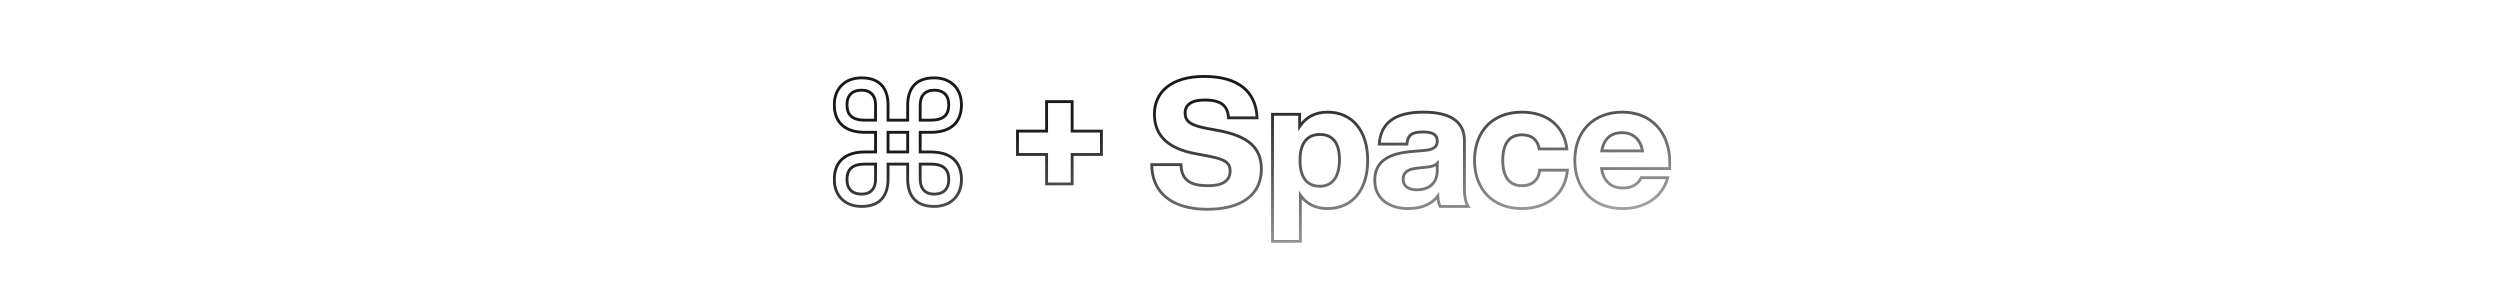 <svg width="3500" height="400" viewBox="0 0 3500 400" fill="none" xmlns="http://www.w3.org/2000/svg">
<mask id="mask0_349_23" style="mask-type:alpha" maskUnits="userSpaceOnUse" x="903" y="0" width="1675" height="400">
<rect x="903" width="1675" height="400" fill="url(#paint0_linear_349_23)" style=""/>
</mask>
<g mask="url(#mask0_349_23)">
<mask id="path-2-outside-1_349_23" maskUnits="userSpaceOnUse" x="1166" y="105" width="1174" height="235" fill="black">
<rect fill="white" x="1166" y="105" width="1174" height="235"/>
<path d="M1206.27 289C1183.02 289 1168.02 274.25 1168.02 251.25C1168.02 227 1182.52 212.75 1211.02 212.75H1225.77V185.25H1211.02C1182.52 185.25 1168.02 171 1168.02 146.75C1168.02 123.75 1183.02 109 1206.27 109C1234.27 109 1243.27 126.5 1243.27 147.5V168.25H1270.77V147.5C1270.77 126.5 1279.77 109 1307.77 109C1331.02 109 1346.02 123.75 1346.02 146.75C1346.02 171 1331.52 185.25 1303.02 185.25H1288.27V212.75H1303.02C1331.52 212.75 1346.02 227 1346.02 251.25C1346.02 274.25 1331.02 289 1307.77 289C1279.77 289 1270.77 271.5 1270.77 250.5V229.75H1243.27V250.5C1243.27 271.5 1234.27 289 1206.27 289ZM1288.27 147V168.25H1303.02C1320.77 168.25 1328.27 161 1328.27 146.75C1328.27 132 1319.52 126.25 1307.77 126.25C1294.77 126.25 1288.27 134.25 1288.27 147ZM1211.02 168.25H1225.77V147C1225.77 134.25 1219.27 126.25 1206.27 126.25C1194.52 126.25 1185.77 132 1185.77 146.75C1185.77 161 1193.27 168.25 1211.02 168.25ZM1243.27 212.75H1270.77V185.25H1243.27V212.75ZM1206.27 271.75C1219.27 271.75 1225.77 263.75 1225.77 251V229.75H1211.02C1193.27 229.75 1185.77 237 1185.77 251.25C1185.77 266 1194.52 271.75 1206.27 271.75ZM1288.27 251C1288.27 263.75 1294.77 271.75 1307.77 271.75C1319.52 271.75 1328.27 266 1328.27 251.25C1328.27 237 1320.77 229.75 1303.02 229.75H1288.27V251ZM1541.99 183.5V216.25H1500.99V257.5H1465.24V216.25H1424.49V183.5H1465.24V142.25H1500.99V183.5H1541.99ZM1690.42 293C1639.67 293 1612.67 269 1612.42 230.5H1653.42C1653.92 254.75 1669.92 260 1691.92 260C1711.92 260 1722.17 252.75 1722.17 239.5C1722.17 227.5 1714.67 222.75 1690.17 218.25L1675.67 215.5C1638.17 209 1616.17 192 1616.17 159.75C1616.17 129.5 1639.17 107 1685.67 107C1734.17 107 1758.42 128.5 1759.92 165H1719.92C1718.92 148.5 1710.17 140 1686.42 140C1667.92 140 1659.17 146.75 1659.17 158C1659.17 170.5 1667.42 175.5 1689.42 179.75L1704.42 182.5C1747.17 190.25 1765.92 206.5 1765.92 236.75C1765.92 274.25 1735.92 293 1690.42 293ZM1858.51 157C1893.51 157 1914.76 183.5 1914.76 224.5C1914.76 265.5 1893.51 292 1858.51 292C1841.01 292 1828.76 285 1820.51 273.25V338H1781.51V160H1819.51V177.25C1827.76 164.75 1840.26 157 1858.51 157ZM1847.76 260.75C1865.01 260.75 1875.26 248 1875.26 223.5C1875.26 199 1865.01 188.25 1847.76 188.25C1830.26 188.25 1820.01 200 1820.01 224.5C1820.01 249 1830.26 260.75 1847.76 260.75ZM2055.42 289H2016.17C2014.42 285.75 2013.17 280.25 2012.92 274.5C2004.67 285.5 1990.67 292 1971.67 292C1944.67 292 1924.67 278.25 1924.67 252.5C1924.67 230.25 1937.92 215.5 1975.17 212.25L1995.42 210.5C2006.42 209.25 2012.17 206 2012.17 197.75C2012.17 190 2007.92 184.75 1992.42 184.75C1977.17 184.75 1970.92 188.5 1969.67 201.75H1930.92C1932.92 173.25 1951.17 157 1992.67 157C2033.17 157 2050.17 172.25 2050.17 196.75V265.25C2050.17 274.75 2051.92 284 2055.42 289ZM1983.42 265.75C1998.42 265.75 2012.17 258.5 2012.17 238.25V228.75C2009.42 231.75 2005.17 233 1999.17 233.75L1983.17 235.5C1969.92 237 1964.42 242 1964.42 251C1964.42 260 1971.17 265.75 1983.42 265.75ZM2130.6 292C2090.35 292 2064.35 265.5 2064.35 224.5C2064.35 183.5 2090.1 157 2130.6 157C2166.1 157 2190.1 176.75 2193.6 208.5H2154.85C2152.6 194.75 2143.1 188.75 2130.6 188.75C2114.1 188.75 2103.85 199.75 2103.85 224.5C2103.85 249.25 2114.35 260 2130.6 260C2143.6 260 2153.85 253.5 2155.6 238.25H2194.35C2191.6 271.5 2166.35 292 2130.6 292ZM2337.73 228.25V236H2242.23C2244.98 254.5 2256.48 263.25 2271.73 263.25C2284.73 263.25 2293.23 258 2297.73 248.75H2334.73C2327.73 276 2302.73 292 2271.73 292C2231.73 292 2204.73 265.5 2204.73 224.5C2204.73 183.75 2230.98 157 2271.23 157C2311.48 157 2337.73 184.75 2337.73 228.25ZM2270.73 185.75C2256.48 185.75 2245.48 193.25 2242.48 211.25H2299.48C2296.73 195.25 2286.48 185.75 2270.73 185.75Z"/>
</mask>
<path d="M1225.77 212.75V214.75H1227.77V212.75H1225.77ZM1225.77 185.25H1227.77V183.25H1225.77V185.25ZM1243.27 168.25H1241.27V170.25H1243.27V168.25ZM1270.77 168.25V170.25H1272.77V168.25H1270.77ZM1288.27 185.25V183.25H1286.27V185.25H1288.27ZM1288.27 212.75H1286.27V214.75H1288.27V212.75ZM1270.77 229.75H1272.77V227.75H1270.77V229.75ZM1243.27 229.75V227.75H1241.27V229.75H1243.27ZM1288.27 168.25H1286.27V170.25H1288.27V168.25ZM1225.77 168.25V170.25H1227.77V168.25H1225.77ZM1243.27 212.75H1241.27V214.75H1243.27V212.75ZM1270.77 212.75V214.75H1272.77V212.75H1270.77ZM1270.77 185.25H1272.77V183.25H1270.77V185.25ZM1243.27 185.25V183.25H1241.27V185.25H1243.27ZM1225.77 229.75H1227.77V227.75H1225.77V229.75ZM1288.27 229.75V227.75H1286.27V229.75H1288.27ZM1206.27 287C1195.08 287 1186.05 283.456 1179.83 277.326C1173.62 271.198 1170.02 262.305 1170.02 251.25H1166.02C1166.02 263.195 1169.93 273.177 1177.03 280.174C1184.12 287.169 1194.22 291 1206.27 291V287ZM1170.02 251.25C1170.02 239.529 1173.52 230.501 1180.19 224.38C1186.89 218.235 1197.08 214.75 1211.02 214.75V210.75C1196.46 210.75 1185.16 214.39 1177.48 221.432C1169.78 228.499 1166.02 238.721 1166.02 251.25H1170.02ZM1211.02 214.75H1225.77V210.75H1211.02V214.75ZM1227.77 212.75V185.25H1223.77V212.75H1227.77ZM1225.77 183.25H1211.02V187.25H1225.77V183.25ZM1211.02 183.25C1197.08 183.25 1186.89 179.765 1180.19 173.62C1173.52 167.499 1170.02 158.471 1170.02 146.75H1166.02C1166.02 159.279 1169.78 169.501 1177.48 176.568C1185.16 183.61 1196.46 187.25 1211.02 187.25V183.25ZM1170.02 146.75C1170.02 135.695 1173.62 126.802 1179.83 120.674C1186.05 114.544 1195.08 111 1206.27 111V107C1194.22 107 1184.12 110.831 1177.03 117.826C1169.93 124.823 1166.02 134.805 1166.02 146.75H1170.02ZM1206.27 111C1219.83 111 1228.45 115.217 1233.73 121.644C1239.07 128.145 1241.27 137.239 1241.27 147.5H1245.27C1245.27 136.761 1242.98 126.605 1236.82 119.106C1230.6 111.533 1220.71 107 1206.27 107V111ZM1241.27 147.5V168.25H1245.27V147.5H1241.27ZM1243.27 170.25H1270.77V166.25H1243.27V170.25ZM1272.77 168.25V147.5H1268.77V168.25H1272.77ZM1272.77 147.5C1272.77 137.239 1274.98 128.145 1280.32 121.644C1285.6 115.217 1294.21 111 1307.77 111V107C1293.33 107 1283.45 111.533 1277.23 119.106C1271.07 126.605 1268.77 136.761 1268.77 147.5H1272.77ZM1307.77 111C1318.97 111 1328 114.544 1334.21 120.674C1340.43 126.802 1344.02 135.695 1344.02 146.75H1348.02C1348.02 134.805 1344.12 124.823 1337.02 117.826C1329.93 110.831 1319.83 107 1307.77 107V111ZM1344.02 146.75C1344.02 158.471 1340.53 167.499 1333.86 173.62C1327.16 179.765 1316.96 183.25 1303.02 183.25V187.25C1317.58 187.25 1328.89 183.61 1336.56 176.568C1344.27 169.501 1348.02 159.279 1348.02 146.75H1344.02ZM1303.02 183.25H1288.27V187.25H1303.02V183.25ZM1286.27 185.25V212.75H1290.27V185.25H1286.27ZM1288.27 214.75H1303.02V210.75H1288.27V214.75ZM1303.02 214.75C1316.96 214.75 1327.16 218.235 1333.86 224.38C1340.53 230.501 1344.02 239.529 1344.02 251.25H1348.02C1348.02 238.721 1344.27 228.499 1336.56 221.432C1328.89 214.39 1317.58 210.75 1303.02 210.75V214.75ZM1344.02 251.25C1344.02 262.305 1340.43 271.198 1334.21 277.326C1328 283.456 1318.97 287 1307.77 287V291C1319.83 291 1329.93 287.169 1337.02 280.174C1344.12 273.177 1348.02 263.195 1348.02 251.25H1344.02ZM1307.77 287C1294.21 287 1285.6 282.783 1280.32 276.356C1274.98 269.855 1272.77 260.761 1272.77 250.5H1268.77C1268.77 261.239 1271.07 271.395 1277.23 278.894C1283.45 286.467 1293.33 291 1307.77 291V287ZM1272.77 250.5V229.75H1268.77V250.5H1272.77ZM1270.77 227.75H1243.27V231.75H1270.77V227.75ZM1241.27 229.75V250.5H1245.27V229.75H1241.27ZM1241.27 250.5C1241.27 260.761 1239.07 269.855 1233.73 276.356C1228.45 282.783 1219.83 287 1206.27 287V291C1220.71 291 1230.6 286.467 1236.82 278.894C1242.98 271.395 1245.27 261.239 1245.27 250.5H1241.27ZM1286.27 147V168.25H1290.27V147H1286.27ZM1288.27 170.25H1303.02V166.25H1288.27V170.25ZM1303.02 170.25C1312.11 170.25 1319 168.403 1323.62 164.347C1328.3 160.241 1330.27 154.213 1330.27 146.75H1326.27C1326.27 153.537 1324.5 158.259 1320.99 161.341C1317.42 164.472 1311.68 166.25 1303.02 166.25V170.25ZM1330.27 146.75C1330.27 138.971 1327.95 133.238 1323.77 129.48C1319.62 125.758 1313.94 124.25 1307.77 124.25V128.25C1313.35 128.25 1317.93 129.617 1321.09 132.457C1324.22 135.262 1326.27 139.779 1326.27 146.75H1330.27ZM1307.77 124.25C1300.85 124.25 1295.38 126.394 1291.67 130.502C1287.98 134.578 1286.27 140.309 1286.27 147H1290.27C1290.27 140.941 1291.82 136.297 1294.63 133.185C1297.42 130.106 1301.7 128.25 1307.77 128.25V124.25ZM1211.02 170.25H1225.77V166.25H1211.02V170.25ZM1227.77 168.25V147H1223.77V168.25H1227.77ZM1227.77 147C1227.77 140.309 1226.07 134.578 1222.38 130.502C1218.67 126.394 1213.2 124.25 1206.27 124.25V128.25C1212.35 128.25 1216.63 130.106 1219.42 133.185C1222.23 136.297 1223.77 140.941 1223.77 147H1227.77ZM1206.27 124.25C1200.1 124.25 1194.43 125.758 1190.28 129.48C1186.09 133.238 1183.77 138.971 1183.77 146.75H1187.77C1187.77 139.779 1189.83 135.262 1192.95 132.457C1196.12 129.617 1200.69 128.25 1206.27 128.25V124.25ZM1183.77 146.75C1183.77 154.213 1185.75 160.241 1190.42 164.347C1195.04 168.403 1201.93 170.25 1211.02 170.25V166.25C1202.36 166.25 1196.63 164.472 1193.06 161.341C1189.55 158.259 1187.77 153.537 1187.77 146.75H1183.77ZM1243.27 214.75H1270.77V210.75H1243.27V214.75ZM1272.77 212.75V185.25H1268.77V212.75H1272.77ZM1270.77 183.25H1243.27V187.25H1270.77V183.25ZM1241.27 185.25V212.75H1245.27V185.25H1241.27ZM1206.27 273.75C1213.2 273.75 1218.67 271.606 1222.38 267.498C1226.07 263.422 1227.77 257.691 1227.77 251H1223.77C1223.77 257.059 1222.23 261.703 1219.42 264.815C1216.63 267.894 1212.35 269.75 1206.27 269.75V273.75ZM1227.77 251V229.75H1223.77V251H1227.77ZM1225.77 227.75H1211.02V231.75H1225.77V227.75ZM1211.02 227.75C1201.93 227.75 1195.04 229.597 1190.42 233.653C1185.75 237.759 1183.77 243.787 1183.77 251.25H1187.77C1187.77 244.463 1189.55 239.741 1193.06 236.659C1196.63 233.528 1202.36 231.75 1211.02 231.75V227.75ZM1183.77 251.25C1183.77 259.029 1186.09 264.762 1190.28 268.52C1194.43 272.242 1200.1 273.75 1206.27 273.75V269.75C1200.69 269.75 1196.12 268.383 1192.95 265.543C1189.83 262.738 1187.77 258.221 1187.77 251.25H1183.77ZM1286.27 251C1286.27 257.691 1287.98 263.422 1291.67 267.498C1295.38 271.606 1300.85 273.75 1307.77 273.75V269.75C1301.7 269.75 1297.42 267.894 1294.63 264.815C1291.82 261.703 1290.27 257.059 1290.27 251H1286.27ZM1307.77 273.75C1313.94 273.75 1319.62 272.242 1323.77 268.52C1327.95 264.762 1330.27 259.029 1330.27 251.25H1326.27C1326.27 258.221 1324.22 262.738 1321.09 265.543C1317.93 268.383 1313.35 269.75 1307.77 269.75V273.75ZM1330.27 251.25C1330.27 243.787 1328.3 237.759 1323.62 233.653C1319 229.597 1312.11 227.75 1303.02 227.75V231.75C1311.68 231.75 1317.42 233.528 1320.99 236.659C1324.5 239.741 1326.27 244.463 1326.27 251.25H1330.27ZM1303.02 227.75H1288.27V231.75H1303.02V227.75ZM1286.27 229.75V251H1290.27V229.75H1286.27ZM1541.99 183.5H1543.99V181.5H1541.99V183.5ZM1541.99 216.25V218.25H1543.99V216.25H1541.99ZM1500.99 216.25V214.25H1498.99V216.25H1500.99ZM1500.99 257.5V259.5H1502.99V257.5H1500.99ZM1465.24 257.5H1463.24V259.5H1465.24V257.5ZM1465.24 216.25H1467.24V214.25H1465.24V216.25ZM1424.49 216.25H1422.49V218.25H1424.49V216.25ZM1424.49 183.5V181.5H1422.49V183.5H1424.49ZM1465.24 183.5V185.5H1467.24V183.5H1465.24ZM1465.24 142.25V140.25H1463.24V142.25H1465.24ZM1500.99 142.25H1502.99V140.25H1500.99V142.25ZM1500.99 183.5H1498.99V185.5H1500.99V183.5ZM1539.99 183.5V216.25H1543.99V183.5H1539.99ZM1541.99 214.25H1500.99V218.25H1541.99V214.25ZM1498.99 216.25V257.5H1502.99V216.25H1498.99ZM1500.99 255.5H1465.24V259.5H1500.99V255.5ZM1467.24 257.5V216.25H1463.24V257.5H1467.24ZM1465.24 214.25H1424.49V218.25H1465.24V214.25ZM1426.49 216.25V183.5H1422.49V216.25H1426.49ZM1424.49 185.5H1465.24V181.5H1424.49V185.5ZM1467.24 183.5V142.25H1463.24V183.5H1467.24ZM1465.24 144.25H1500.99V140.25H1465.24V144.25ZM1498.99 142.25V183.5H1502.99V142.25H1498.99ZM1500.99 185.5H1541.99V181.5H1500.99V185.5ZM1612.42 230.5V228.5H1610.4L1610.42 230.513L1612.42 230.5ZM1653.42 230.5L1655.42 230.459L1655.38 228.5H1653.42V230.5ZM1690.17 218.25L1689.79 220.215L1689.8 220.217L1690.17 218.25ZM1675.67 215.5L1676.04 213.535L1676.02 213.532L1676.01 213.529L1675.67 215.5ZM1759.92 165V167H1762L1761.91 164.918L1759.92 165ZM1719.92 165L1717.92 165.121L1718.03 167H1719.92V165ZM1689.42 179.75L1689.04 181.714L1689.05 181.715L1689.06 181.717L1689.42 179.75ZM1704.42 182.5L1704.06 184.467L1704.06 184.468L1704.42 182.5ZM1690.42 291C1665.33 291 1646.4 285.066 1633.75 274.644C1621.15 264.264 1614.54 249.238 1614.42 230.487L1610.42 230.513C1610.54 250.262 1617.56 266.486 1631.21 277.731C1644.81 288.934 1664.75 295 1690.42 295V291ZM1612.42 232.5H1653.42V228.5H1612.42V232.5ZM1651.42 230.541C1651.68 243.157 1656.02 251.241 1663.53 256.03C1670.85 260.699 1680.85 262 1691.92 262V258C1680.98 258 1671.98 256.676 1665.68 252.657C1659.56 248.759 1655.66 242.093 1655.42 230.459L1651.42 230.541ZM1691.92 262C1702.1 262 1710.13 260.163 1715.67 256.369C1721.33 252.492 1724.17 246.721 1724.17 239.5H1720.17C1720.17 245.529 1717.88 250.008 1713.41 253.069C1708.82 256.212 1701.73 258 1691.92 258V262ZM1724.17 239.5C1724.17 236.296 1723.67 233.423 1722.41 230.866C1721.14 228.292 1719.17 226.178 1716.45 224.392C1711.14 220.894 1702.76 218.53 1690.53 216.283L1689.8 220.217C1702.07 222.47 1709.69 224.731 1714.25 227.733C1716.48 229.197 1717.91 230.802 1718.82 232.634C1719.73 234.483 1720.17 236.704 1720.17 239.5H1724.17ZM1690.54 216.285L1676.04 213.535L1675.29 217.465L1689.79 220.215L1690.54 216.285ZM1676.01 213.529C1657.44 210.311 1642.98 204.534 1633.19 195.789C1623.46 187.111 1618.17 175.362 1618.17 159.75H1614.17C1614.17 176.388 1619.87 189.264 1630.52 198.773C1641.1 208.216 1656.39 214.189 1675.32 217.471L1676.01 213.529ZM1618.17 159.75C1618.17 145.171 1623.69 132.575 1634.74 123.583C1645.84 114.554 1662.72 109 1685.67 109V105C1662.12 105 1644.24 110.696 1632.22 120.48C1620.15 130.3 1614.17 144.079 1614.17 159.75H1618.17ZM1685.67 109C1709.65 109 1727.33 114.32 1739.16 123.869C1750.94 133.373 1757.19 147.283 1757.92 165.082L1761.91 164.918C1761.15 146.217 1754.52 131.127 1741.67 120.756C1728.88 110.429 1710.18 105 1685.67 105V109ZM1759.92 163H1719.92V167H1759.92V163ZM1721.91 164.879C1721.39 156.304 1718.83 149.413 1712.94 144.745C1707.14 140.143 1698.46 138 1686.42 138V142C1698.12 142 1705.7 144.107 1710.45 147.88C1715.13 151.587 1717.44 157.196 1717.92 165.121L1721.91 164.879ZM1686.42 138C1676.98 138 1669.7 139.713 1664.72 143.133C1659.63 146.633 1657.17 151.777 1657.17 158H1661.17C1661.17 152.972 1663.08 149.117 1666.99 146.429C1671.01 143.662 1677.36 142 1686.42 142V138ZM1657.17 158C1657.17 161.344 1657.72 164.317 1659 166.95C1660.29 169.595 1662.26 171.774 1664.9 173.611C1670.09 177.218 1678.03 179.588 1689.04 181.714L1689.8 177.786C1678.8 175.662 1671.62 173.407 1667.18 170.326C1665.01 168.819 1663.54 167.139 1662.6 165.198C1661.65 163.245 1661.17 160.906 1661.17 158H1657.17ZM1689.06 181.717L1704.06 184.467L1704.78 180.533L1689.78 177.783L1689.06 181.717ZM1704.06 184.468C1725.3 188.318 1740.25 194.232 1749.88 202.69C1759.4 211.058 1763.92 222.095 1763.92 236.75H1767.92C1767.92 221.155 1763.05 208.942 1752.52 199.685C1742.08 190.518 1726.28 184.432 1704.77 180.532L1704.06 184.468ZM1763.92 236.75C1763.92 254.889 1756.7 268.328 1744.07 277.307C1731.34 286.354 1712.93 291 1690.42 291V295C1713.4 295 1732.74 290.271 1746.39 280.568C1760.13 270.797 1767.92 256.111 1767.92 236.75H1763.92ZM1820.51 273.25L1822.15 272.101L1818.51 266.921V273.25H1820.51ZM1820.51 338V340H1822.51V338H1820.51ZM1781.51 338H1779.51V340H1781.51V338ZM1781.51 160V158H1779.51V160H1781.51ZM1819.51 160H1821.51V158H1819.51V160ZM1819.51 177.25H1817.51V183.911L1821.18 178.352L1819.51 177.25ZM1858.51 159C1875.46 159 1888.94 165.394 1898.22 176.647C1907.53 187.945 1912.76 204.325 1912.76 224.5H1916.76C1916.76 203.675 1911.37 186.305 1901.31 174.103C1891.21 161.856 1876.56 155 1858.51 155V159ZM1912.76 224.5C1912.76 244.675 1907.53 261.055 1898.22 272.353C1888.94 283.606 1875.46 290 1858.51 290V294C1876.56 294 1891.21 287.144 1901.31 274.897C1911.37 262.695 1916.76 245.325 1916.76 224.5H1912.76ZM1858.51 290C1841.65 290 1830.02 283.303 1822.15 272.101L1818.88 274.399C1827.51 286.697 1840.38 294 1858.51 294V290ZM1818.51 273.25V338H1822.51V273.25H1818.51ZM1820.51 336H1781.51V340H1820.51V336ZM1783.51 338V160H1779.51V338H1783.51ZM1781.51 162H1819.51V158H1781.51V162ZM1817.51 160V177.25H1821.51V160H1817.51ZM1821.18 178.352C1829.07 166.402 1840.95 159 1858.51 159V155C1839.58 155 1826.46 163.098 1817.84 176.148L1821.18 178.352ZM1847.76 262.75C1856.94 262.75 1864.44 259.328 1869.58 252.518C1874.66 245.79 1877.26 235.987 1877.26 223.5H1873.26C1873.26 235.513 1870.74 244.335 1866.39 250.107C1862.09 255.797 1855.84 258.75 1847.76 258.75V262.75ZM1877.26 223.5C1877.26 211.018 1874.66 201.672 1869.53 195.419C1864.34 189.093 1856.83 186.25 1847.76 186.25V190.25C1855.95 190.25 1862.19 192.782 1866.44 197.956C1870.74 203.203 1873.26 211.482 1873.26 223.5H1877.26ZM1847.76 186.25C1838.53 186.25 1830.96 189.375 1825.76 195.946C1820.62 202.438 1818.01 212.016 1818.01 224.5H1822.01C1822.01 212.484 1824.53 203.937 1828.89 198.429C1833.19 193 1839.5 190.25 1847.76 190.25V186.25ZM1818.01 224.5C1818.01 236.984 1820.62 246.562 1825.76 253.054C1830.96 259.625 1838.53 262.75 1847.76 262.75V258.75C1839.5 258.75 1833.19 256 1828.89 250.571C1824.53 245.063 1822.01 236.516 1822.01 224.5H1818.01ZM2055.42 289V291H2059.26L2057.06 287.853L2055.42 289ZM2016.17 289L2014.41 289.948L2014.98 291H2016.17V289ZM2012.92 274.5L2014.92 274.413L2014.68 268.826L2011.32 273.3L2012.92 274.5ZM1975.17 212.25L1975 210.257L1975 210.258L1975.17 212.25ZM1995.42 210.5L1995.59 212.493L1995.62 212.49L1995.65 212.487L1995.42 210.5ZM1969.67 201.75V203.75H1971.49L1971.66 201.938L1969.67 201.75ZM1930.92 201.75L1928.93 201.61L1928.78 203.75H1930.92V201.75ZM2012.17 228.75H2014.17V223.608L2010.7 227.399L2012.17 228.75ZM1999.17 233.75L1999.39 235.738L1999.4 235.736L1999.42 235.735L1999.17 233.75ZM1983.17 235.5L1982.95 233.512L1982.95 233.513L1983.17 235.5ZM2055.42 287H2016.17V291H2055.42V287ZM2017.93 288.052C2016.38 285.17 2015.16 280.005 2014.92 274.413L2010.92 274.587C2011.18 280.495 2012.46 286.33 2014.41 289.948L2017.93 288.052ZM2011.32 273.3C2003.54 283.675 1990.21 290 1971.67 290V294C1991.13 294 2005.8 287.325 2014.52 275.7L2011.32 273.3ZM1971.67 290C1958.49 290 1947.22 286.64 1939.29 280.341C1931.42 274.086 1926.67 264.801 1926.67 252.5H1922.67C1922.67 265.949 1927.92 276.414 1936.8 283.472C1945.63 290.485 1957.86 294 1971.67 294V290ZM1926.67 252.5C1926.67 241.805 1929.83 233.17 1937.26 226.764C1944.77 220.283 1956.91 215.851 1975.35 214.242L1975 210.258C1956.18 211.899 1943.07 216.467 1934.65 223.736C1926.13 231.08 1922.67 240.945 1922.67 252.5H1926.67ZM1975.34 214.243L1995.59 212.493L1995.25 208.507L1975 210.257L1975.34 214.243ZM1995.65 212.487C2001.23 211.853 2005.84 210.685 2009.08 208.38C2012.49 205.955 2014.17 202.431 2014.17 197.75H2010.17C2010.17 201.319 2008.98 203.545 2006.76 205.12C2004.38 206.815 2000.62 207.897 1995.2 208.513L1995.65 212.487ZM2014.17 197.75C2014.17 193.492 2012.98 189.537 2009.32 186.752C2005.79 184.071 2000.32 182.75 1992.42 182.75V186.75C2000.03 186.75 2004.42 188.054 2006.9 189.936C2009.24 191.713 2010.17 194.258 2010.17 197.75H2014.17ZM1992.42 182.75C1984.74 182.75 1978.8 183.67 1974.63 186.655C1970.33 189.734 1968.33 194.676 1967.68 201.562L1971.66 201.938C1972.26 195.574 1974.01 192.016 1976.96 189.908C1980.04 187.705 1984.85 186.75 1992.42 186.75V182.75ZM1969.67 199.75H1930.92V203.75H1969.67V199.75ZM1932.92 201.89C1933.89 188.062 1938.76 177.472 1948.2 170.278C1957.71 163.028 1972.14 159 1992.67 159V155C1971.71 155 1956.26 159.097 1945.77 167.097C1935.21 175.153 1929.96 186.938 1928.93 201.61L1932.92 201.89ZM1992.67 159C2012.73 159 2026.6 162.785 2035.42 169.297C2044.13 175.728 2048.17 185.014 2048.17 196.75H2052.17C2052.17 183.986 2047.71 173.397 2037.8 166.078C2027.99 158.84 2013.12 155 1992.67 155V159ZM2048.17 196.75V265.25H2052.17V196.75H2048.17ZM2048.17 265.25C2048.17 270.115 2048.62 274.944 2049.53 279.228C2050.43 283.482 2051.82 287.337 2053.78 290.147L2057.06 287.853C2055.53 285.663 2054.29 282.393 2053.44 278.397C2052.6 274.431 2052.17 269.885 2052.17 265.25H2048.17ZM1983.42 267.75C1991.21 267.75 1998.9 265.873 2004.69 261.142C2010.54 256.356 2014.17 248.868 2014.17 238.25H2010.17C2010.17 247.882 2006.93 254.144 2002.16 258.045C1997.32 262.002 1990.64 263.75 1983.42 263.75V267.75ZM2014.17 238.25V228.75H2010.17V238.25H2014.17ZM2010.7 227.399C2008.47 229.827 2004.88 231.021 1998.92 231.765L1999.42 235.735C2005.46 234.979 2010.37 233.673 2013.65 230.101L2010.7 227.399ZM1998.95 231.762L1982.95 233.512L1983.39 237.488L1999.39 235.738L1998.95 231.762ZM1982.95 233.513C1976.16 234.281 1971.01 235.974 1967.54 238.91C1963.96 241.933 1962.42 246.048 1962.42 251H1966.42C1966.42 246.952 1967.63 244.067 1970.12 241.965C1972.71 239.776 1976.93 238.219 1983.4 237.487L1982.95 233.513ZM1962.42 251C1962.42 256.046 1964.34 260.335 1968.08 263.315C1971.77 266.249 1977.01 267.75 1983.42 267.75V263.75C1977.58 263.75 1973.33 262.376 1970.57 260.185C1967.88 258.04 1966.42 254.954 1966.42 251H1962.42ZM2193.6 208.5V210.5H2195.83L2195.59 208.281L2193.6 208.5ZM2154.85 208.5L2152.88 208.823L2153.15 210.5H2154.85V208.5ZM2155.6 238.25V236.25H2153.82L2153.61 238.022L2155.6 238.25ZM2194.35 238.25L2196.34 238.415L2196.52 236.25H2194.35V238.25ZM2130.6 290C2110.92 290 2094.91 283.533 2083.81 272.224C2072.71 260.912 2066.35 244.572 2066.35 224.5H2062.35C2062.35 245.428 2068.99 262.838 2080.95 275.026C2092.92 287.217 2110.02 294 2130.6 294V290ZM2066.35 224.5C2066.35 204.422 2072.65 188.084 2083.72 176.774C2094.78 165.469 2110.8 159 2130.6 159V155C2109.9 155 2092.79 161.781 2080.86 173.976C2068.93 186.166 2062.35 203.578 2062.35 224.5H2066.35ZM2130.6 159C2147.98 159 2162.38 163.832 2172.83 172.391C2183.27 180.937 2189.91 193.317 2191.61 208.719L2195.59 208.281C2193.79 191.933 2186.68 178.563 2175.37 169.296C2164.07 160.043 2148.72 155 2130.6 155V159ZM2193.6 206.5H2154.85V210.5H2193.6V206.5ZM2156.82 208.177C2155.63 200.882 2152.47 195.455 2147.78 191.879C2143.12 188.324 2137.16 186.75 2130.6 186.75V190.75C2136.54 190.75 2141.58 192.176 2145.36 195.059C2149.1 197.92 2151.82 202.368 2152.88 208.823L2156.82 208.177ZM2130.6 186.75C2121.87 186.75 2114.55 189.685 2109.47 196.103C2104.45 202.44 2101.85 211.895 2101.85 224.5H2105.85C2105.85 212.355 2108.37 203.935 2112.61 198.585C2116.78 193.315 2122.83 190.75 2130.6 190.75V186.75ZM2101.85 224.5C2101.85 237.115 2104.52 246.511 2109.57 252.786C2114.69 259.133 2122 262 2130.6 262V258C2122.95 258 2116.89 255.492 2112.69 250.277C2108.43 244.989 2105.85 236.635 2105.85 224.5H2101.85ZM2130.6 262C2137.42 262 2143.71 260.295 2148.57 256.404C2153.45 252.489 2156.66 246.533 2157.59 238.478L2153.61 238.022C2152.79 245.217 2149.99 250.136 2146.07 253.283C2142.11 256.455 2136.78 258 2130.6 258V262ZM2155.6 240.25H2194.35V236.25H2155.6V240.25ZM2192.36 238.085C2191.02 254.216 2184.25 267.145 2173.57 276.058C2162.87 284.986 2148.1 290 2130.6 290V294C2148.85 294 2164.58 288.764 2176.13 279.129C2187.7 269.48 2194.93 255.534 2196.34 238.415L2192.36 238.085ZM2337.73 236V238H2339.73V236H2337.73ZM2242.23 236V234H2239.91L2240.25 236.294L2242.23 236ZM2297.73 248.75V246.75H2296.48L2295.93 247.875L2297.73 248.75ZM2334.73 248.75L2336.67 249.248L2337.31 246.75H2334.73V248.75ZM2242.48 211.25L2240.51 210.921L2240.12 213.25H2242.48V211.25ZM2299.48 211.25V213.25H2301.85L2301.45 210.911L2299.48 211.25ZM2335.73 228.25V236H2339.73V228.25H2335.73ZM2337.73 234H2242.23V238H2337.73V234ZM2240.25 236.294C2241.68 245.903 2245.42 253.187 2250.97 258.065C2256.53 262.945 2263.72 265.25 2271.73 265.25V261.25C2264.49 261.25 2258.31 259.18 2253.61 255.06C2248.92 250.938 2245.53 244.597 2244.21 235.706L2240.25 236.294ZM2271.73 265.25C2278.5 265.25 2284.23 263.883 2288.91 261.204C2293.6 258.518 2297.12 254.577 2299.53 249.625L2295.93 247.875C2293.84 252.173 2290.86 255.482 2286.92 257.733C2282.98 259.992 2277.96 261.25 2271.73 261.25V265.25ZM2297.73 250.75H2334.73V246.75H2297.73V250.75ZM2332.79 248.252C2326.07 274.409 2302.05 290 2271.73 290V294C2303.41 294 2329.39 277.591 2336.67 249.248L2332.79 248.252ZM2271.73 290C2252.18 290 2235.97 283.533 2224.64 272.211C2213.32 260.89 2206.73 244.551 2206.73 224.5H2202.73C2202.73 245.449 2209.64 262.86 2221.82 275.039C2233.99 287.217 2251.28 294 2271.73 294V290ZM2206.73 224.5C2206.73 204.561 2213.14 188.22 2224.31 176.872C2235.48 165.527 2251.56 159 2271.23 159V155C2250.65 155 2233.48 161.848 2221.46 174.066C2209.44 186.28 2202.73 203.689 2202.73 224.5H2206.73ZM2271.23 159C2290.88 159 2306.95 165.76 2318.11 177.68C2329.29 189.613 2335.73 206.901 2335.73 228.25H2339.73C2339.73 206.099 2333.04 187.762 2321.03 174.945C2309.01 162.115 2291.83 155 2271.23 155V159ZM2270.73 183.75C2263.26 183.75 2256.45 185.721 2251.1 190.219C2245.75 194.72 2242.07 201.571 2240.51 210.921L2244.45 211.579C2245.89 202.929 2249.21 197.03 2253.67 193.281C2258.14 189.529 2263.96 187.75 2270.73 187.75V183.75ZM2242.48 213.25H2299.48V209.25H2242.48V213.25ZM2301.45 210.911C2300.02 202.57 2296.6 195.75 2291.32 191.012C2286.02 186.261 2279.02 183.75 2270.73 183.75V187.75C2278.19 187.75 2284.19 189.989 2288.64 193.988C2293.11 198 2296.19 203.93 2297.51 211.589L2301.45 210.911Z" fill="#ECEBE3" style="fill:#ECEBE3;fill:color(display-p3 0.925 0.922 0.89);fill-opacity:1;" mask="url(#path-2-outside-1_349_23)"/>
</g>
<defs>
<linearGradient id="paint0_linear_349_23" x1="1722" y1="-67.5" x2="1839.7" y2="691.359" gradientUnits="userSpaceOnUse">
<stop offset="0.26" stop-opacity="0.9" style="stop-color:black;stop-opacity:0.9;"/>
<stop offset="0.734" stop-opacity="0.1" style="stop-color:black;stop-opacity:0.1;"/>
</linearGradient>
</defs>
</svg>
